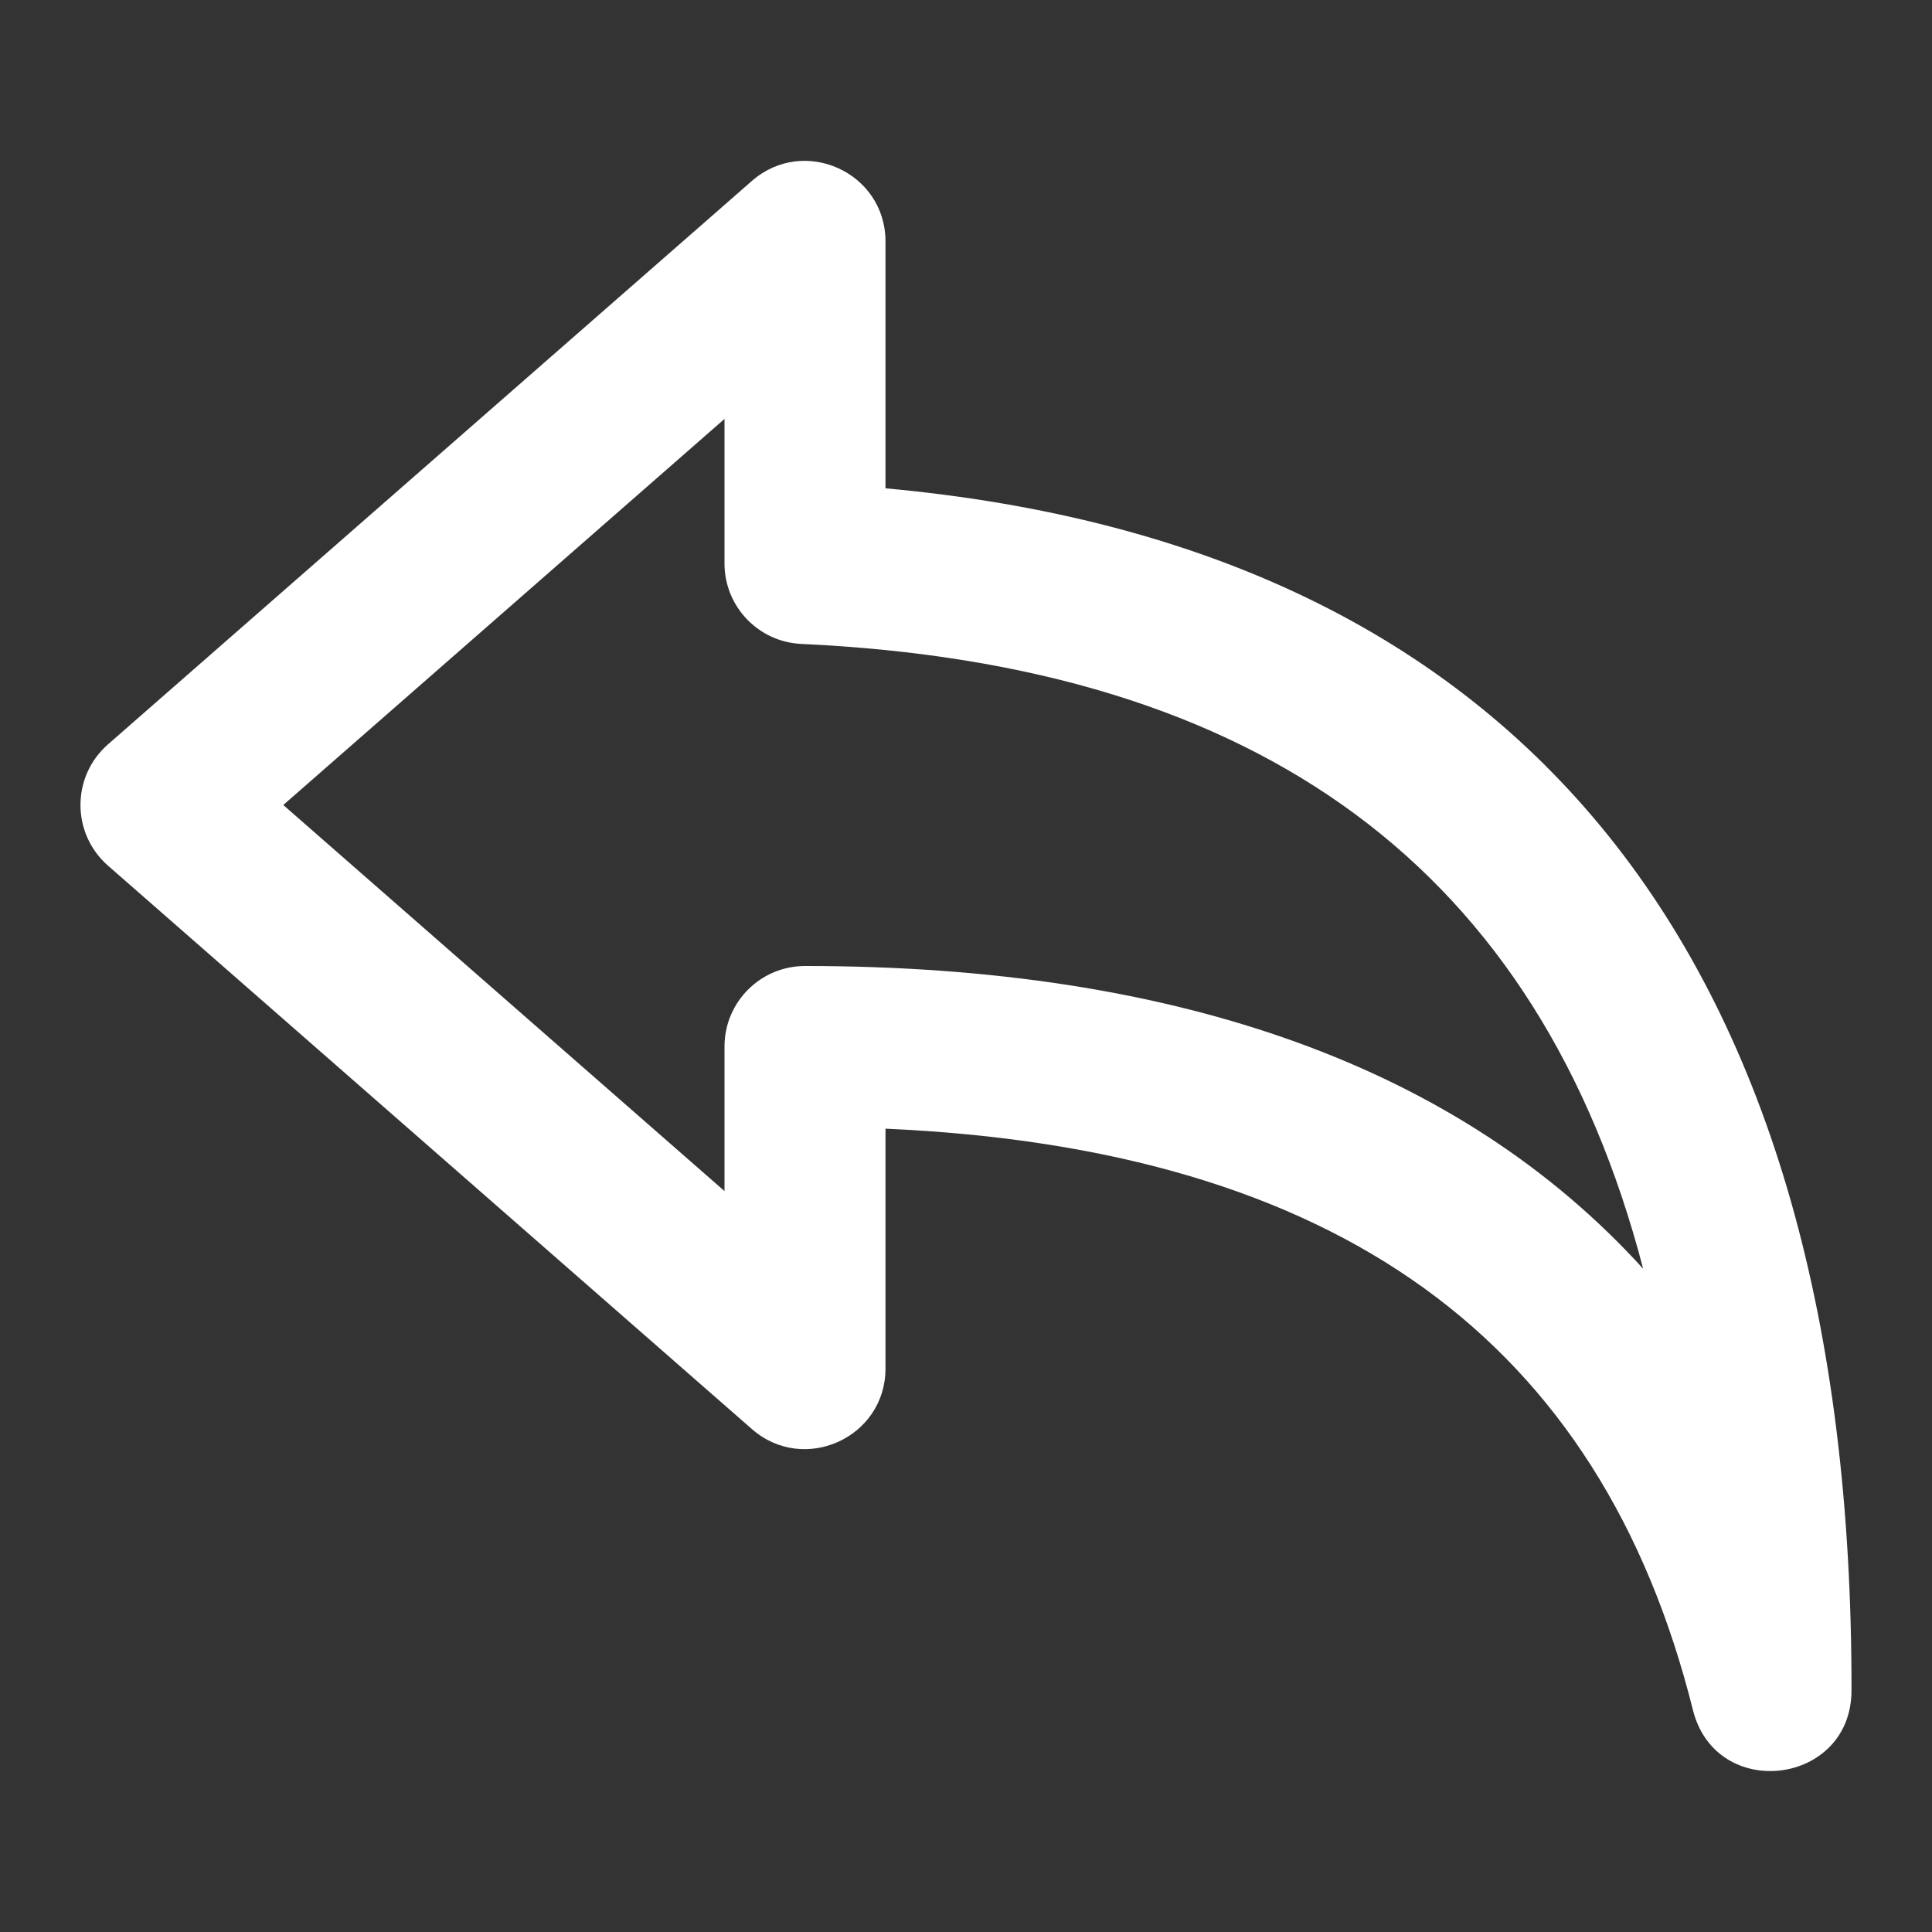 <svg width="24" height="24" viewBox="0 0 24 24" fill="none" xmlns="http://www.w3.org/2000/svg">
<rect x="0" y="0" width="24" height="24" fill="#333333" stroke="none"/>
<g clip-path="url(#clip0)">
<path d="M9 13C9 12.448 9.448 12 10 12C14.644 12 18.142 13.261 20.412 15.761C19.115 10.793 15.664 8.263 9.954 7.999C9.42 7.974 9 7.534 9 7V5.204L3.519 10L9 14.796V13ZM11 17C11 17.859 9.988 18.318 9.341 17.753L1.341 10.753C0.886 10.354 0.886 9.646 1.341 9.247L9.341 2.247C9.988 1.682 11 2.141 11 3V6.066C18.944 6.792 23.013 11.884 23 21.001C22.998 22.18 21.316 22.386 21.03 21.242C19.883 16.653 16.62 14.269 11 14.021V17Z" fill="white"/>
</g>
<defs>
<clipPath id="clip0">
<rect width="22" height="20" fill="white" transform="translate(1 2)"/>
</clipPath>
</defs>
</svg>
